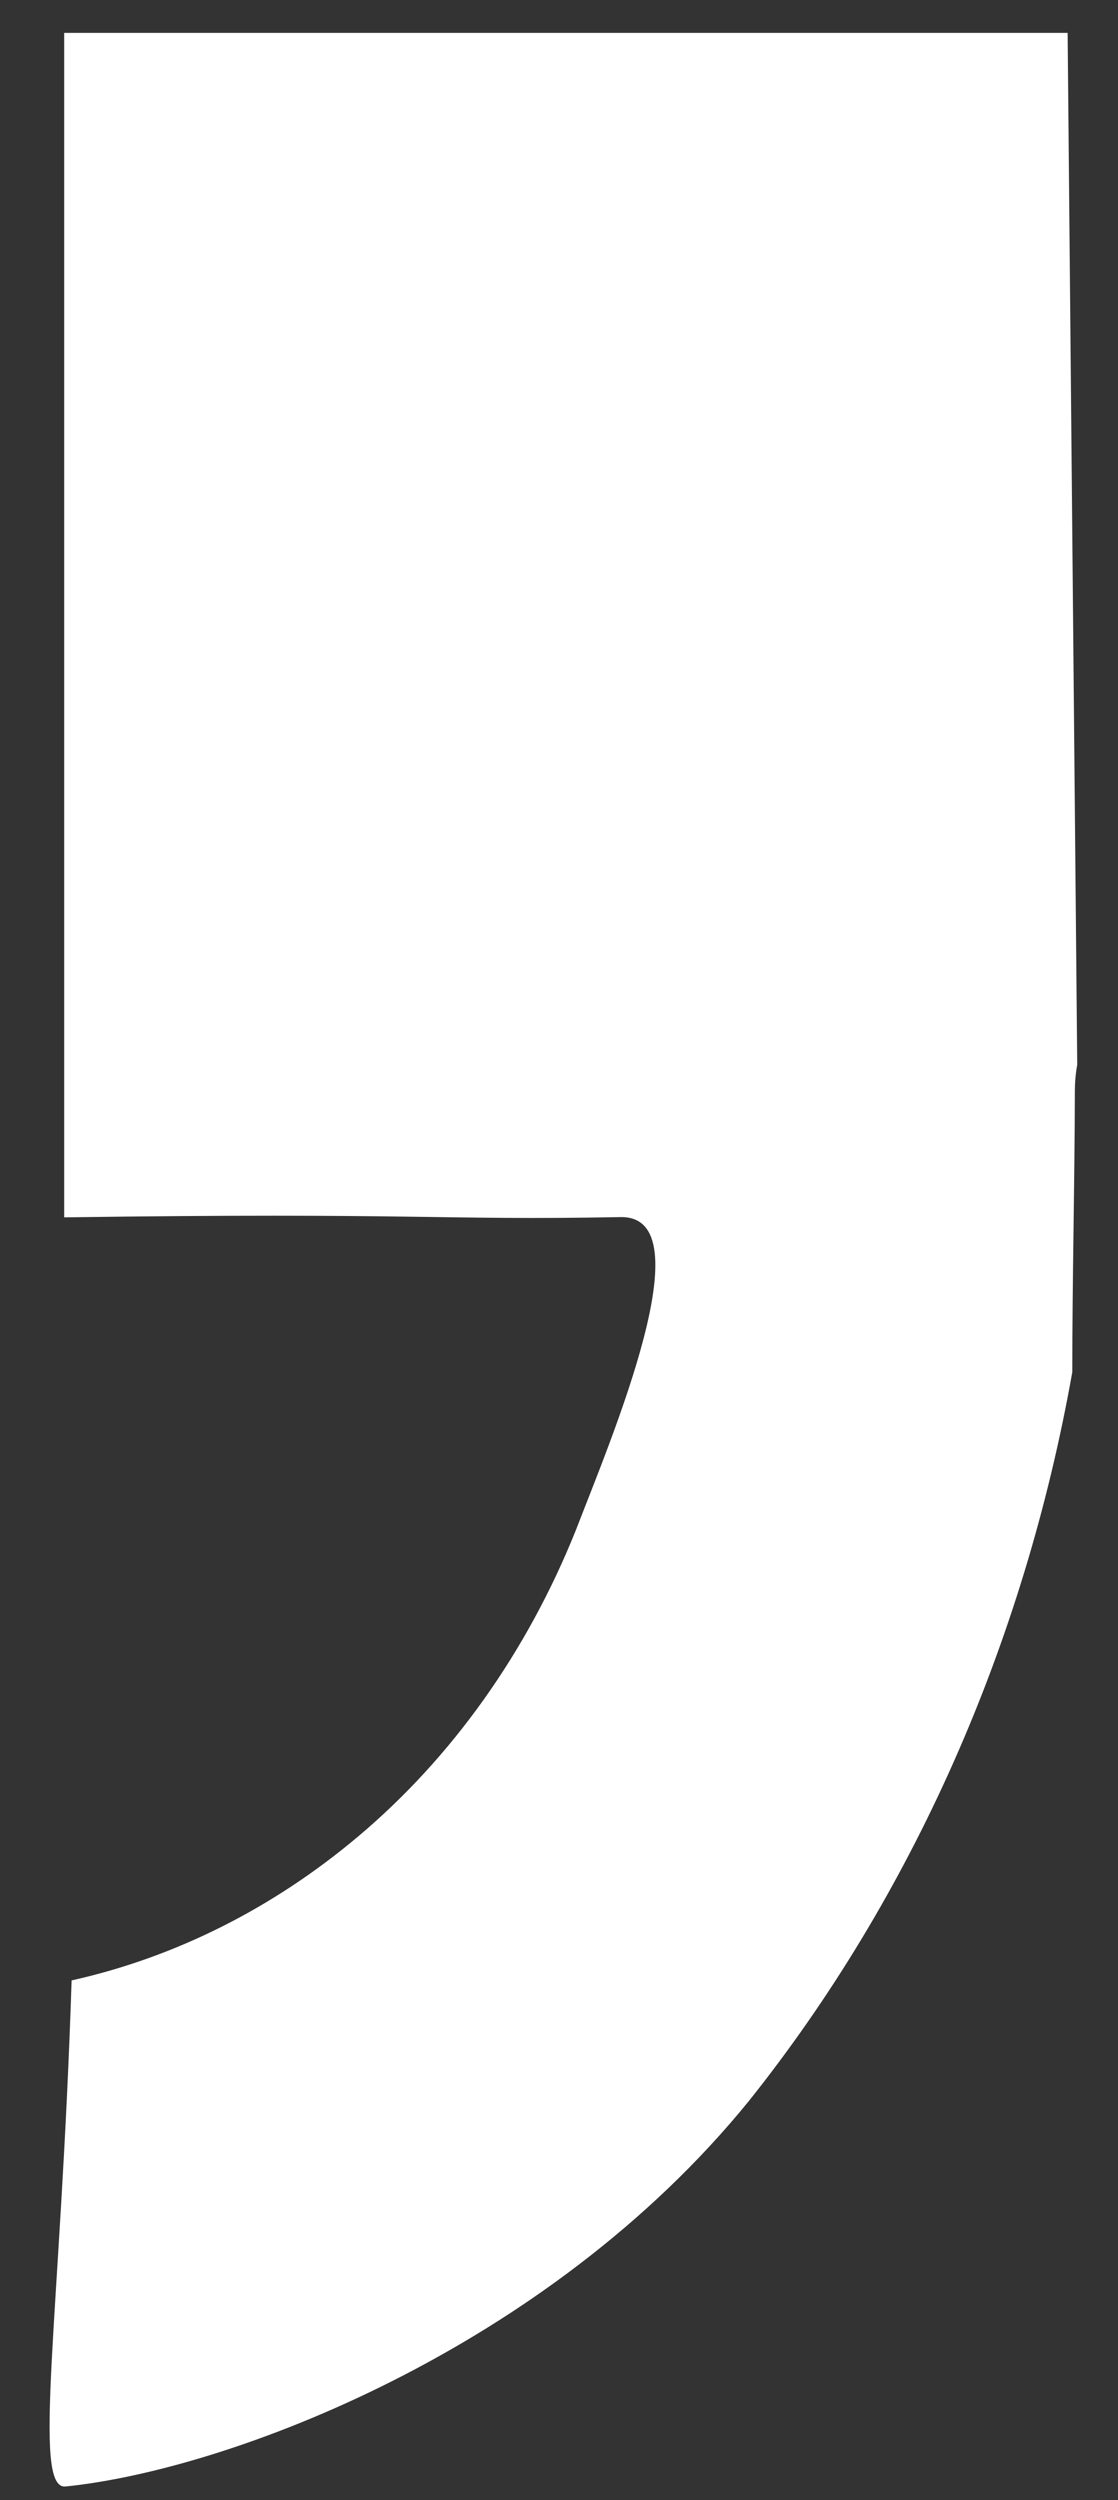 <svg width="17" height="38" viewBox="0 0 17 38" fill="none" xmlns="http://www.w3.org/2000/svg">
<rect x="0" y="0" width="17" height="38" fill="#333333" stroke="none"/>
<path d="M9.436 18.499C10.734 18.476 9.303 21.841 8.757 23.256C8.015 25.107 6.876 26.709 5.446 27.913C4.152 29.003 2.664 29.75 1.089 30.101C0.924 35.198 0.479 37.846 0.998 37.793C3.485 37.539 8.312 35.717 11.387 31.934C13.87 28.823 15.57 24.993 16.305 20.855C16.305 19.432 16.341 18.01 16.344 16.587C16.344 16.451 16.356 16.316 16.38 16.184L16.234 0.5H0.976V18.503C6.365 18.428 6.686 18.551 9.436 18.499Z" fill="white"/>
</svg>
